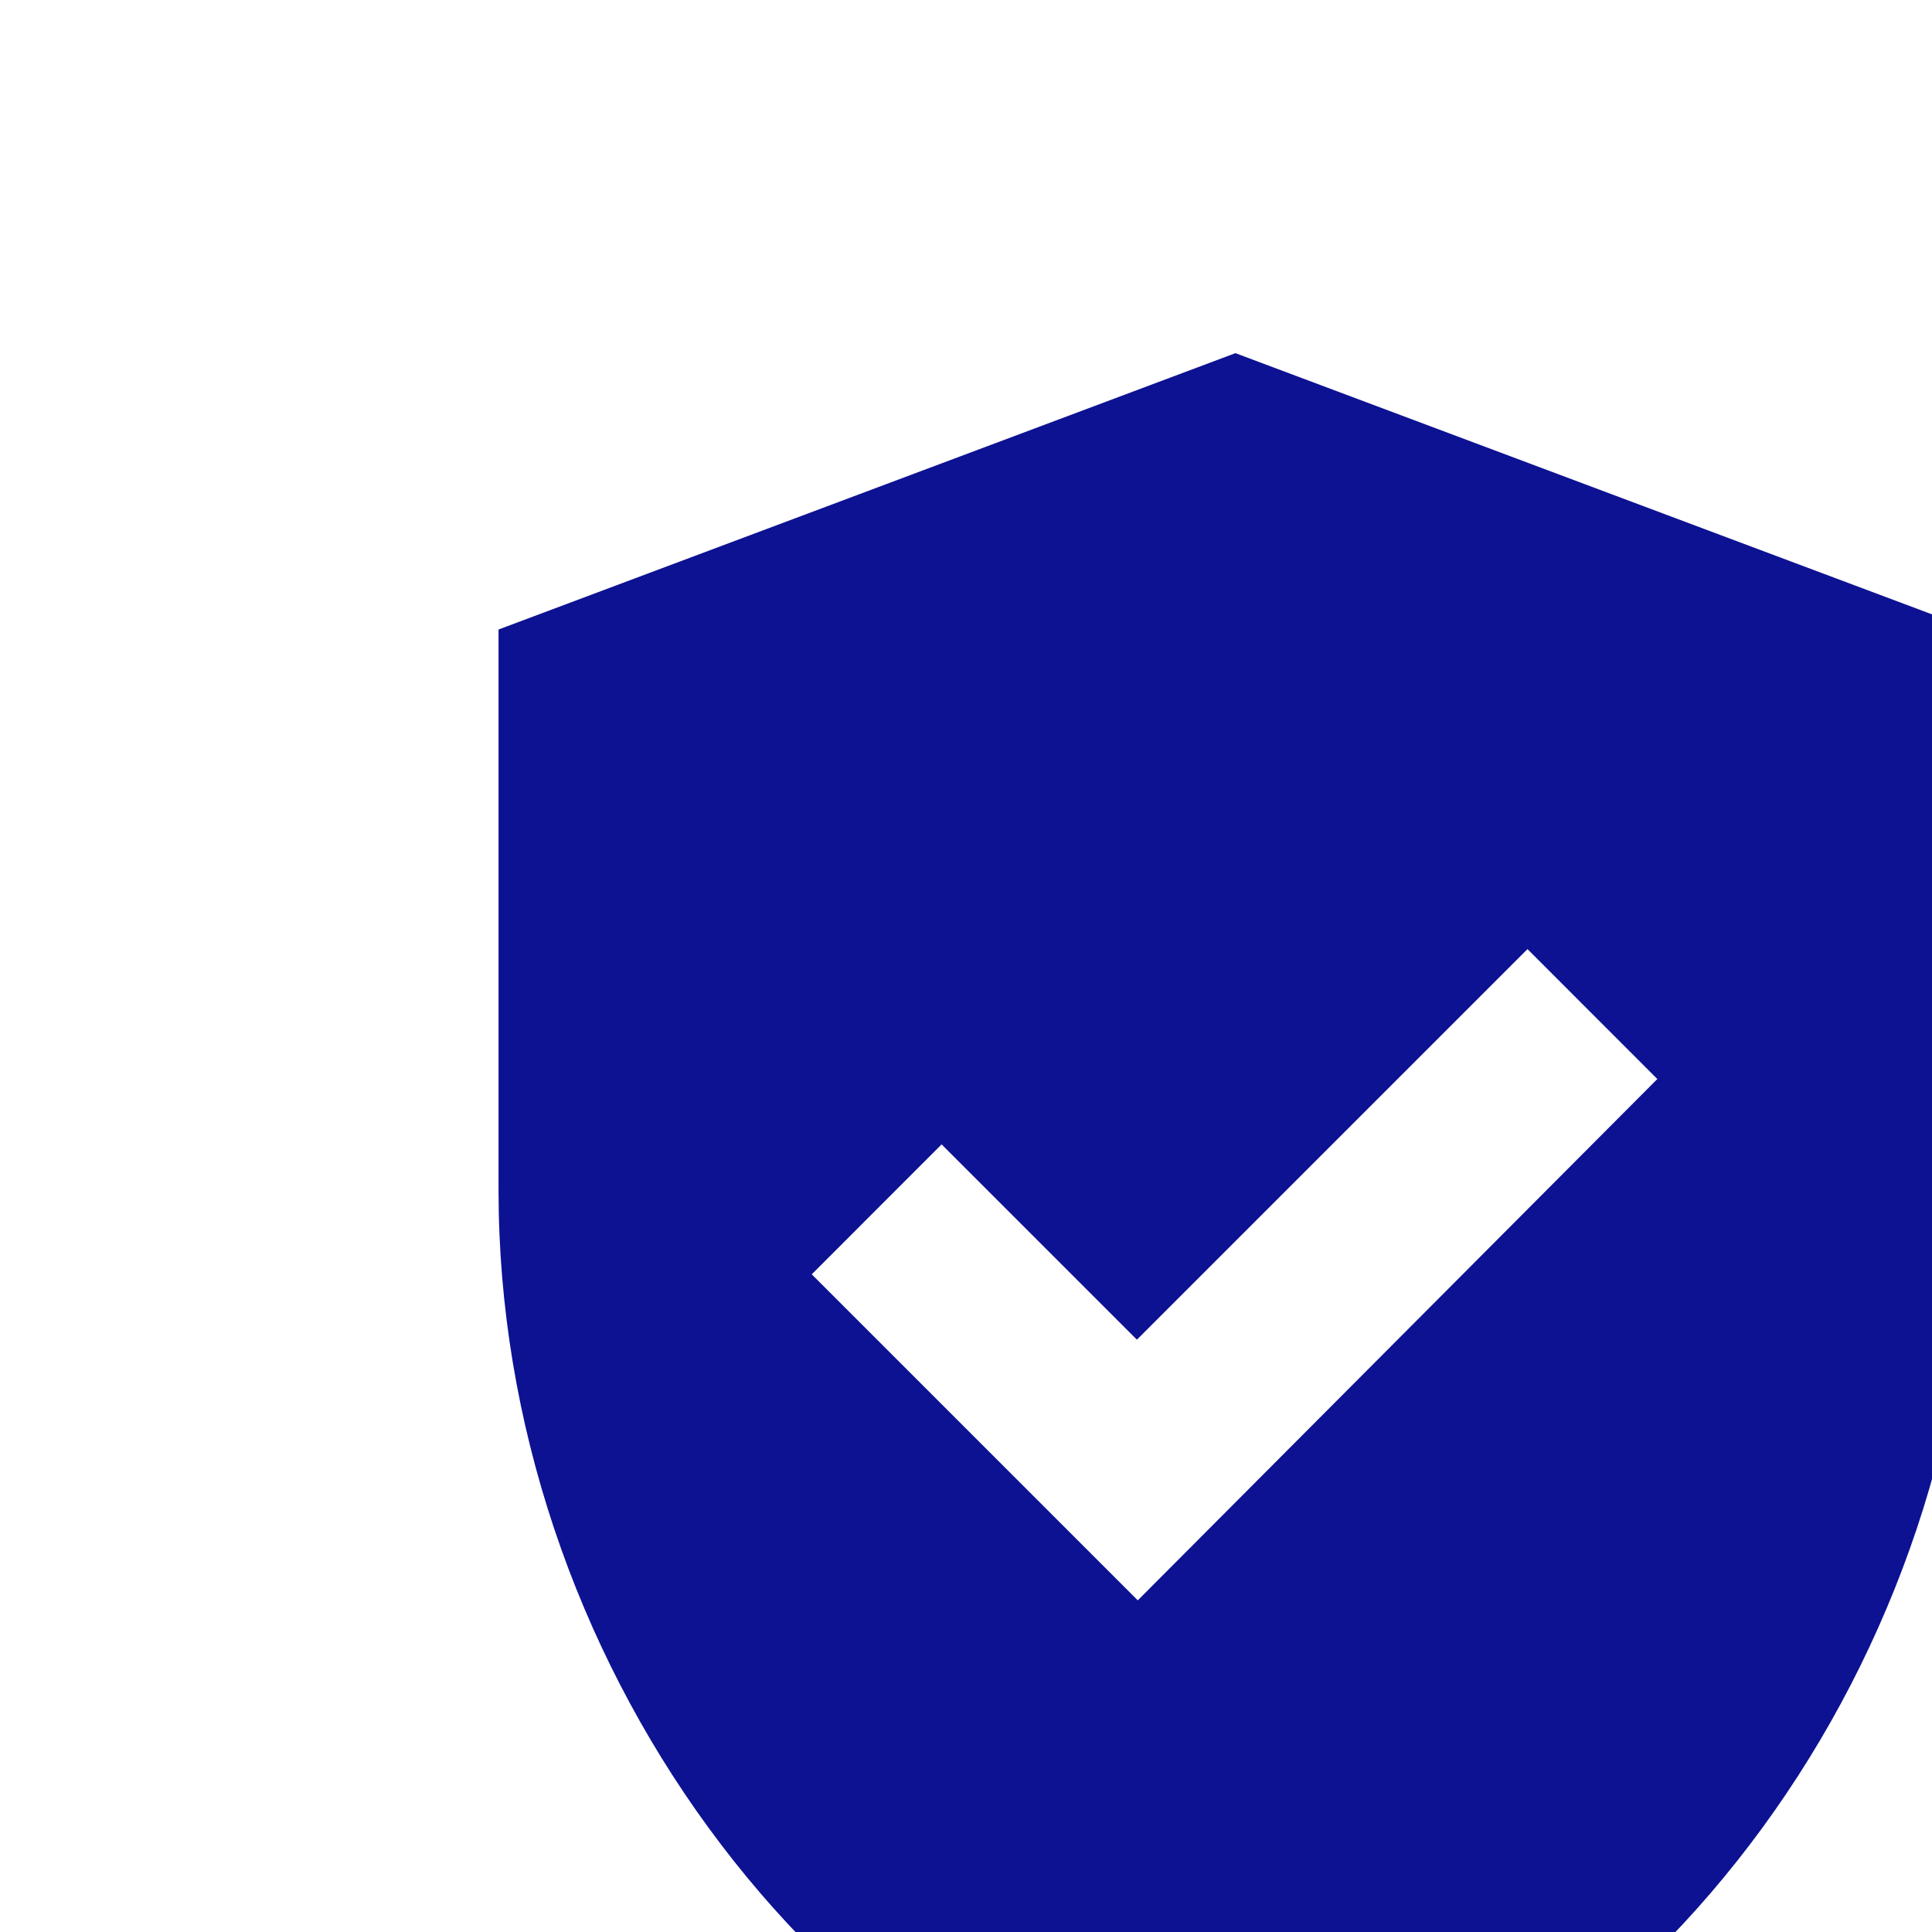<svg width="24" height="24" viewBox="0 0 24 24" fill="none" xmlns="http://www.w3.org/2000/svg">
<path d="M15.347 4.387L6.193 7.82V14.788C6.193 20.567 10.095 25.956 15.347 27.272C20.6 25.956 24.502 20.567 24.502 14.788V7.82L15.347 4.387ZM14.134 19.88L10.084 15.83L11.697 14.216L14.123 16.642L18.975 11.79L20.588 13.404L14.134 19.88Z" fill="#0D1292"/>
</svg>
